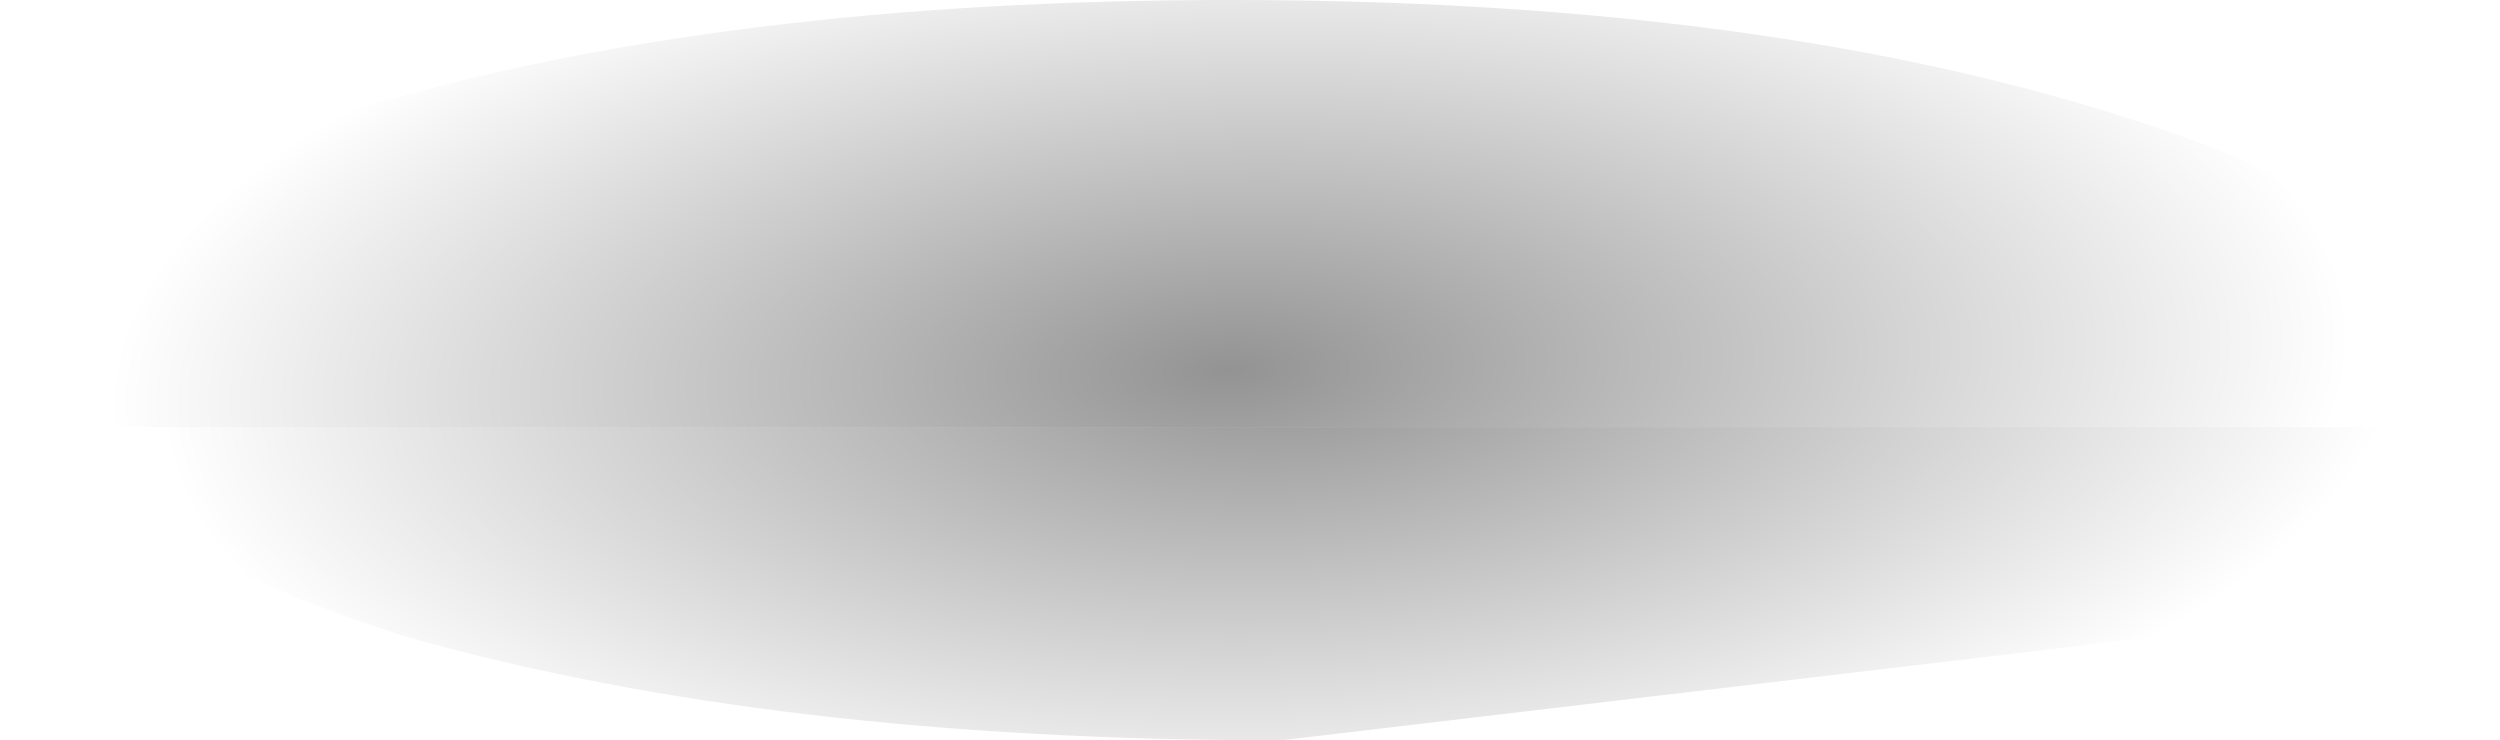 <?xml version="1.0" encoding="UTF-8" standalone="no"?>
<svg xmlns:xlink="http://www.w3.org/1999/xlink" height="6.5px" width="21.95px" xmlns="http://www.w3.org/2000/svg">
  <g transform="matrix(1.0, 0.0, 0.0, 1.0, -5.45, -28.75)">
    <path d="M6.0 32.5 L5.55 32.5 5.45 32.0 Q5.45 30.65 8.6 29.7 11.8 28.75 16.25 28.75 20.7 28.75 23.85 29.7 27.05 30.65 27.05 32.0 L26.95 32.5 6.0 32.5" fill="url(#gradient0)" fill-rule="evenodd" stroke="none"/>
    <path d="M26.95 32.5 L27.4 32.5 Q26.9 33.55 24.3 34.35 L16.7 35.25 Q12.25 35.25 9.05 34.35 6.5 33.55 6.0 32.5 L26.95 32.5" fill="url(#gradient1)" fill-rule="evenodd" stroke="none"/>
  </g>
  <defs>
    <radialGradient cx="0" cy="0" gradientTransform="matrix(-1.0E-4, -0.005, 0.012, -4.0E-4, 16.25, 32.0)" gradientUnits="userSpaceOnUse" id="gradient0" r="819.2" spreadMethod="pad">
      <stop offset="0.0" stop-color="#000000" stop-opacity="0.424"/>
      <stop offset="1.0" stop-color="#000000" stop-opacity="0.0"/>
    </radialGradient>
    <radialGradient cx="0" cy="0" gradientTransform="matrix(-1.0E-4, -0.005, 0.012, -4.0E-4, 16.7, 32.0)" gradientUnits="userSpaceOnUse" id="gradient1" r="819.2" spreadMethod="pad">
      <stop offset="0.0" stop-color="#000000" stop-opacity="0.424"/>
      <stop offset="1.0" stop-color="#000000" stop-opacity="0.0"/>
    </radialGradient>
  </defs>
</svg>
